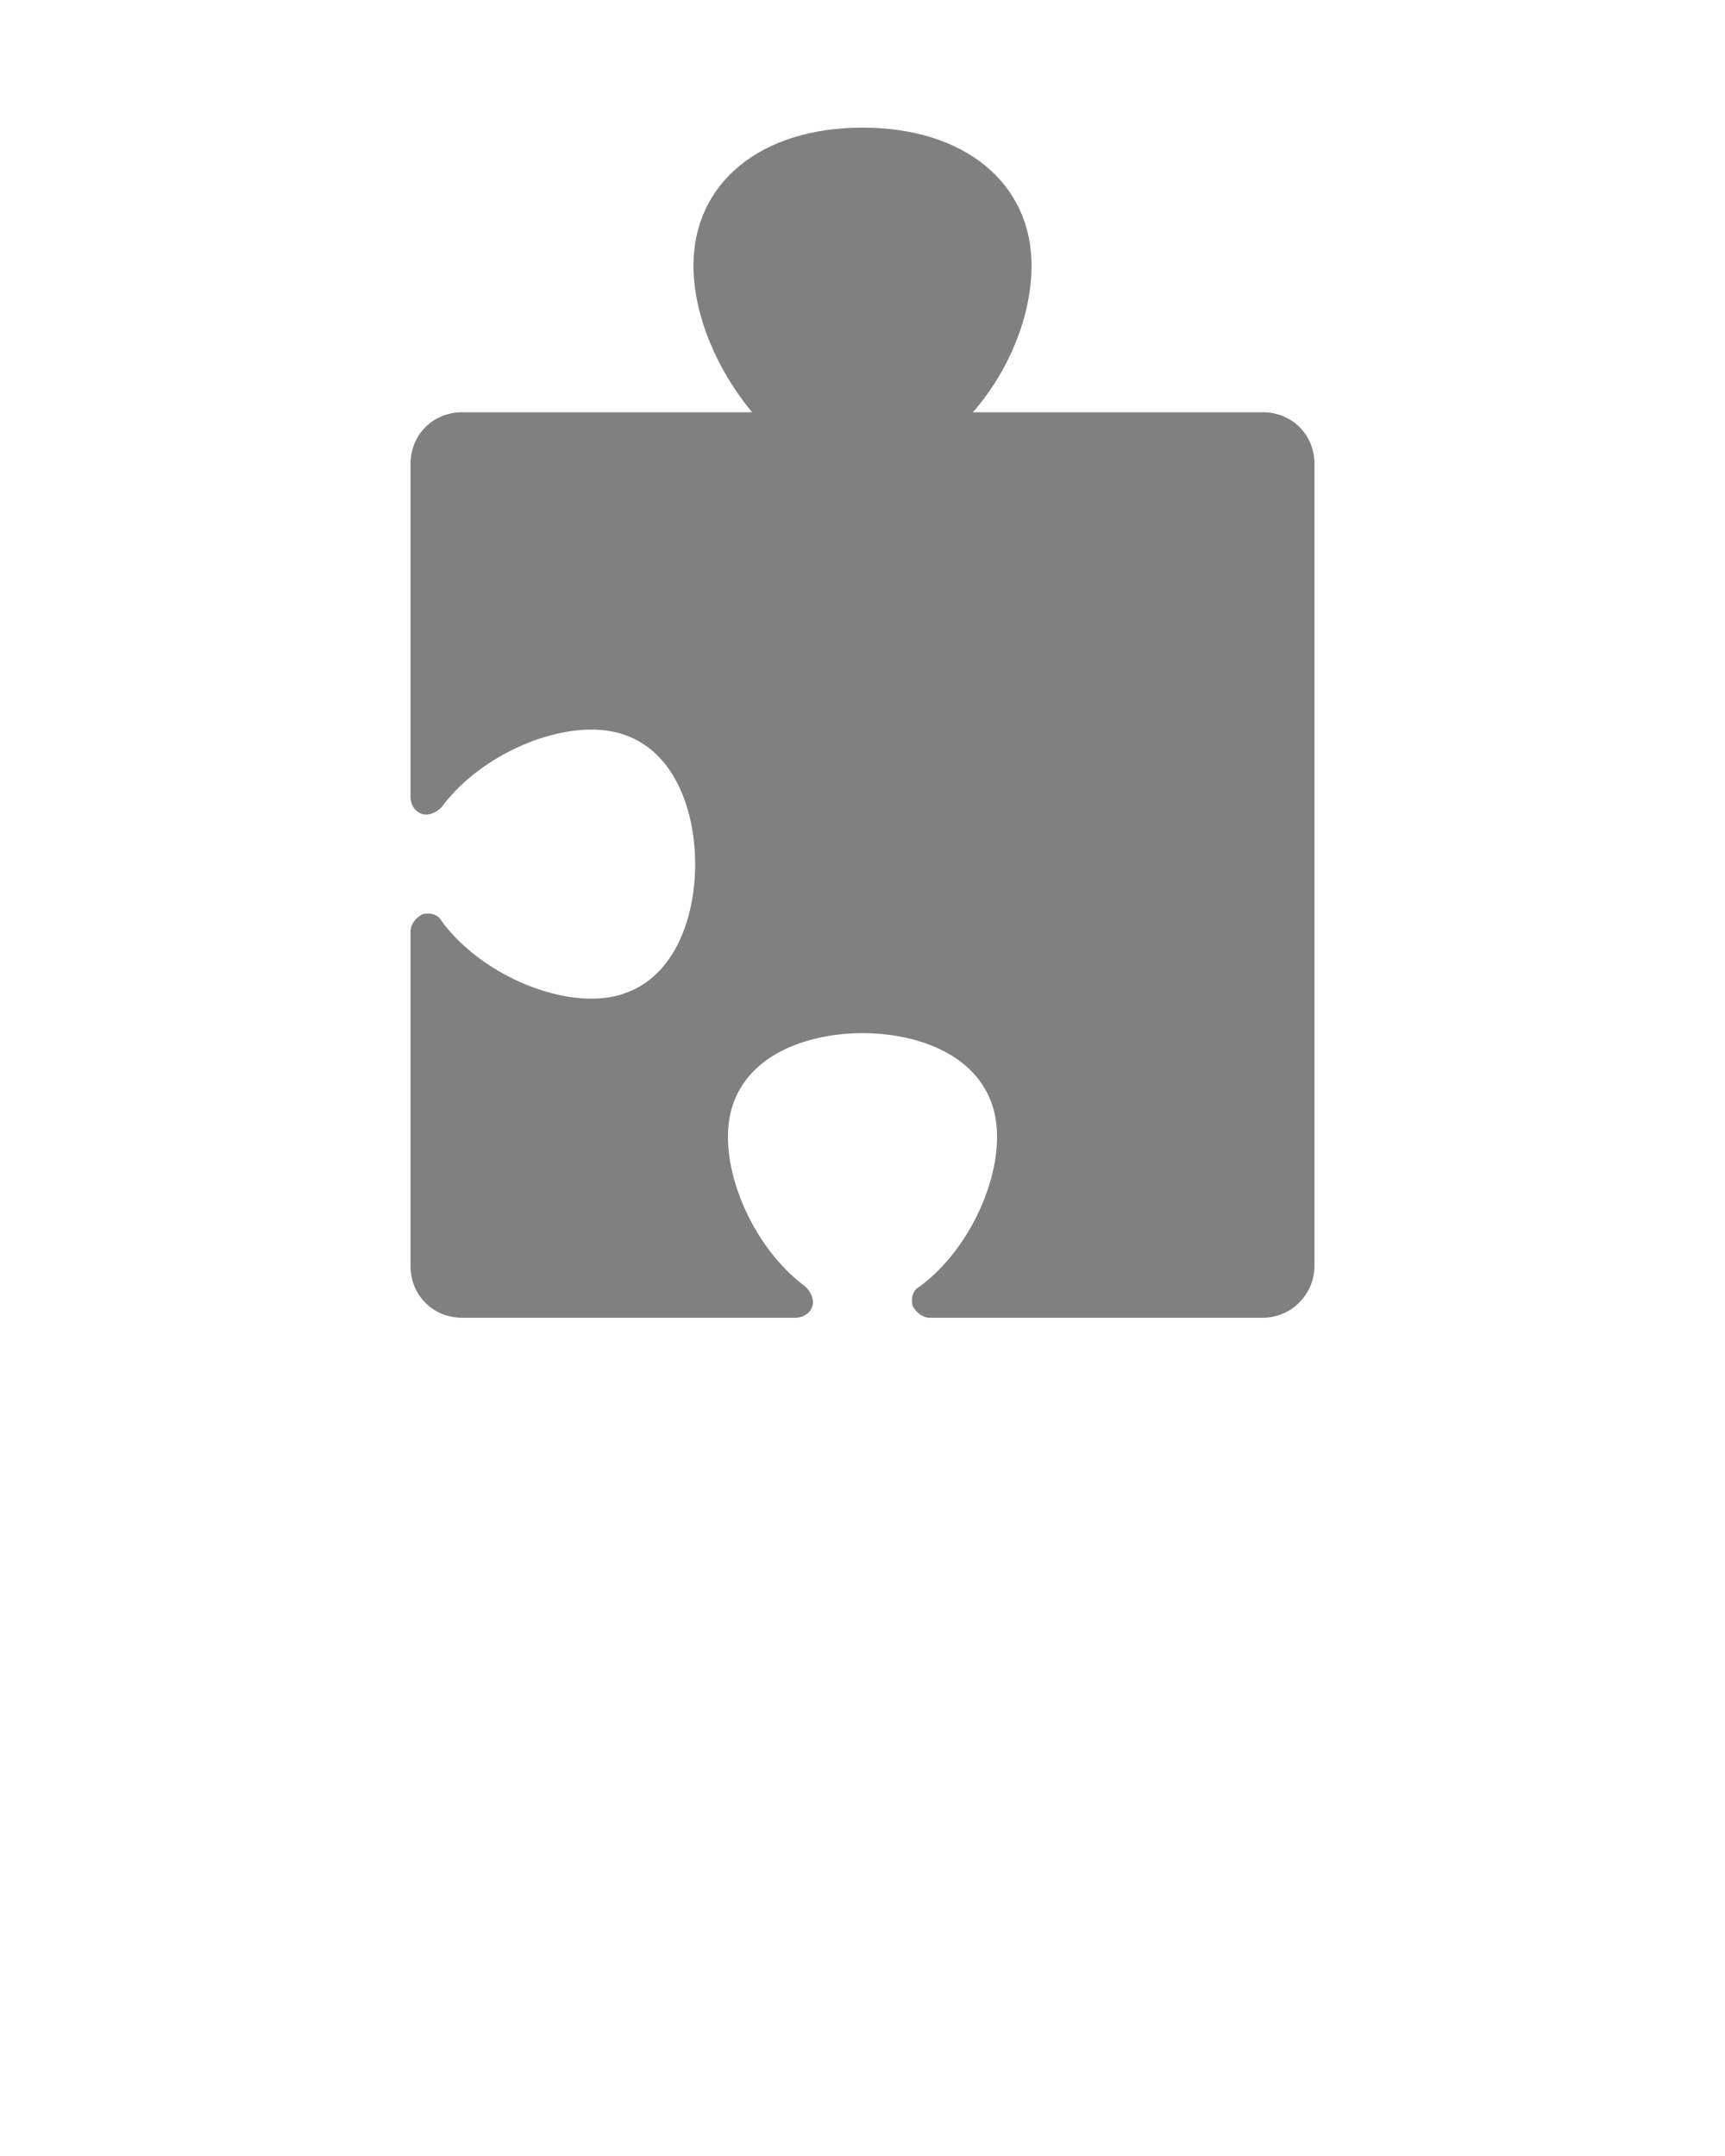 <svg xmlns="http://www.w3.org/2000/svg" xmlns:xlink="http://www.w3.org/1999/xlink" version="1.1" x="0px" y="0px" viewBox="0 0 100 125" style="enable-background:new 0 0 100 100;" xml:space="preserve"><g><path fill="grey" d="M73.2,76.4H53.9c-0.4,0-0.8-0.3-1-0.7c-0.1-0.4,0-0.9,0.4-1.1c2.6-1.9,4.5-5.6,4.5-8.7c0-4.4-4.2-6-7.8-6s-7.8,1.6-7.8,6   c0,3.1,1.9,6.8,4.5,8.7c0.3,0.3,0.5,0.7,0.4,1.1s-0.5,0.7-1,0.7H26.8c-1.7,0-3-1.3-3-3V54c0-0.4,0.3-0.8,0.7-1   c0.4-0.1,0.9,0,1.1,0.4c1.9,2.6,5.6,4.5,8.7,4.5c4.4,0,6-4.2,6-7.8s-1.6-7.8-6-7.8c-3.1,0-6.8,1.9-8.7,4.5   c-0.3,0.3-0.7,0.5-1.1,0.4s-0.7-0.5-0.7-1V26.9c0-1.7,1.3-3,3-3h16.8c-2-2.4-3.4-5.6-3.4-8.5c0-4.8,3.9-8,9.8-8s9.8,3.2,9.8,8   c0,2.9-1.3,6.1-3.4,8.5h16.8c1.7,0,3,1.3,3,3v46.5C76.2,75,74.9,76.4,73.2,76.4z"/></g></svg>